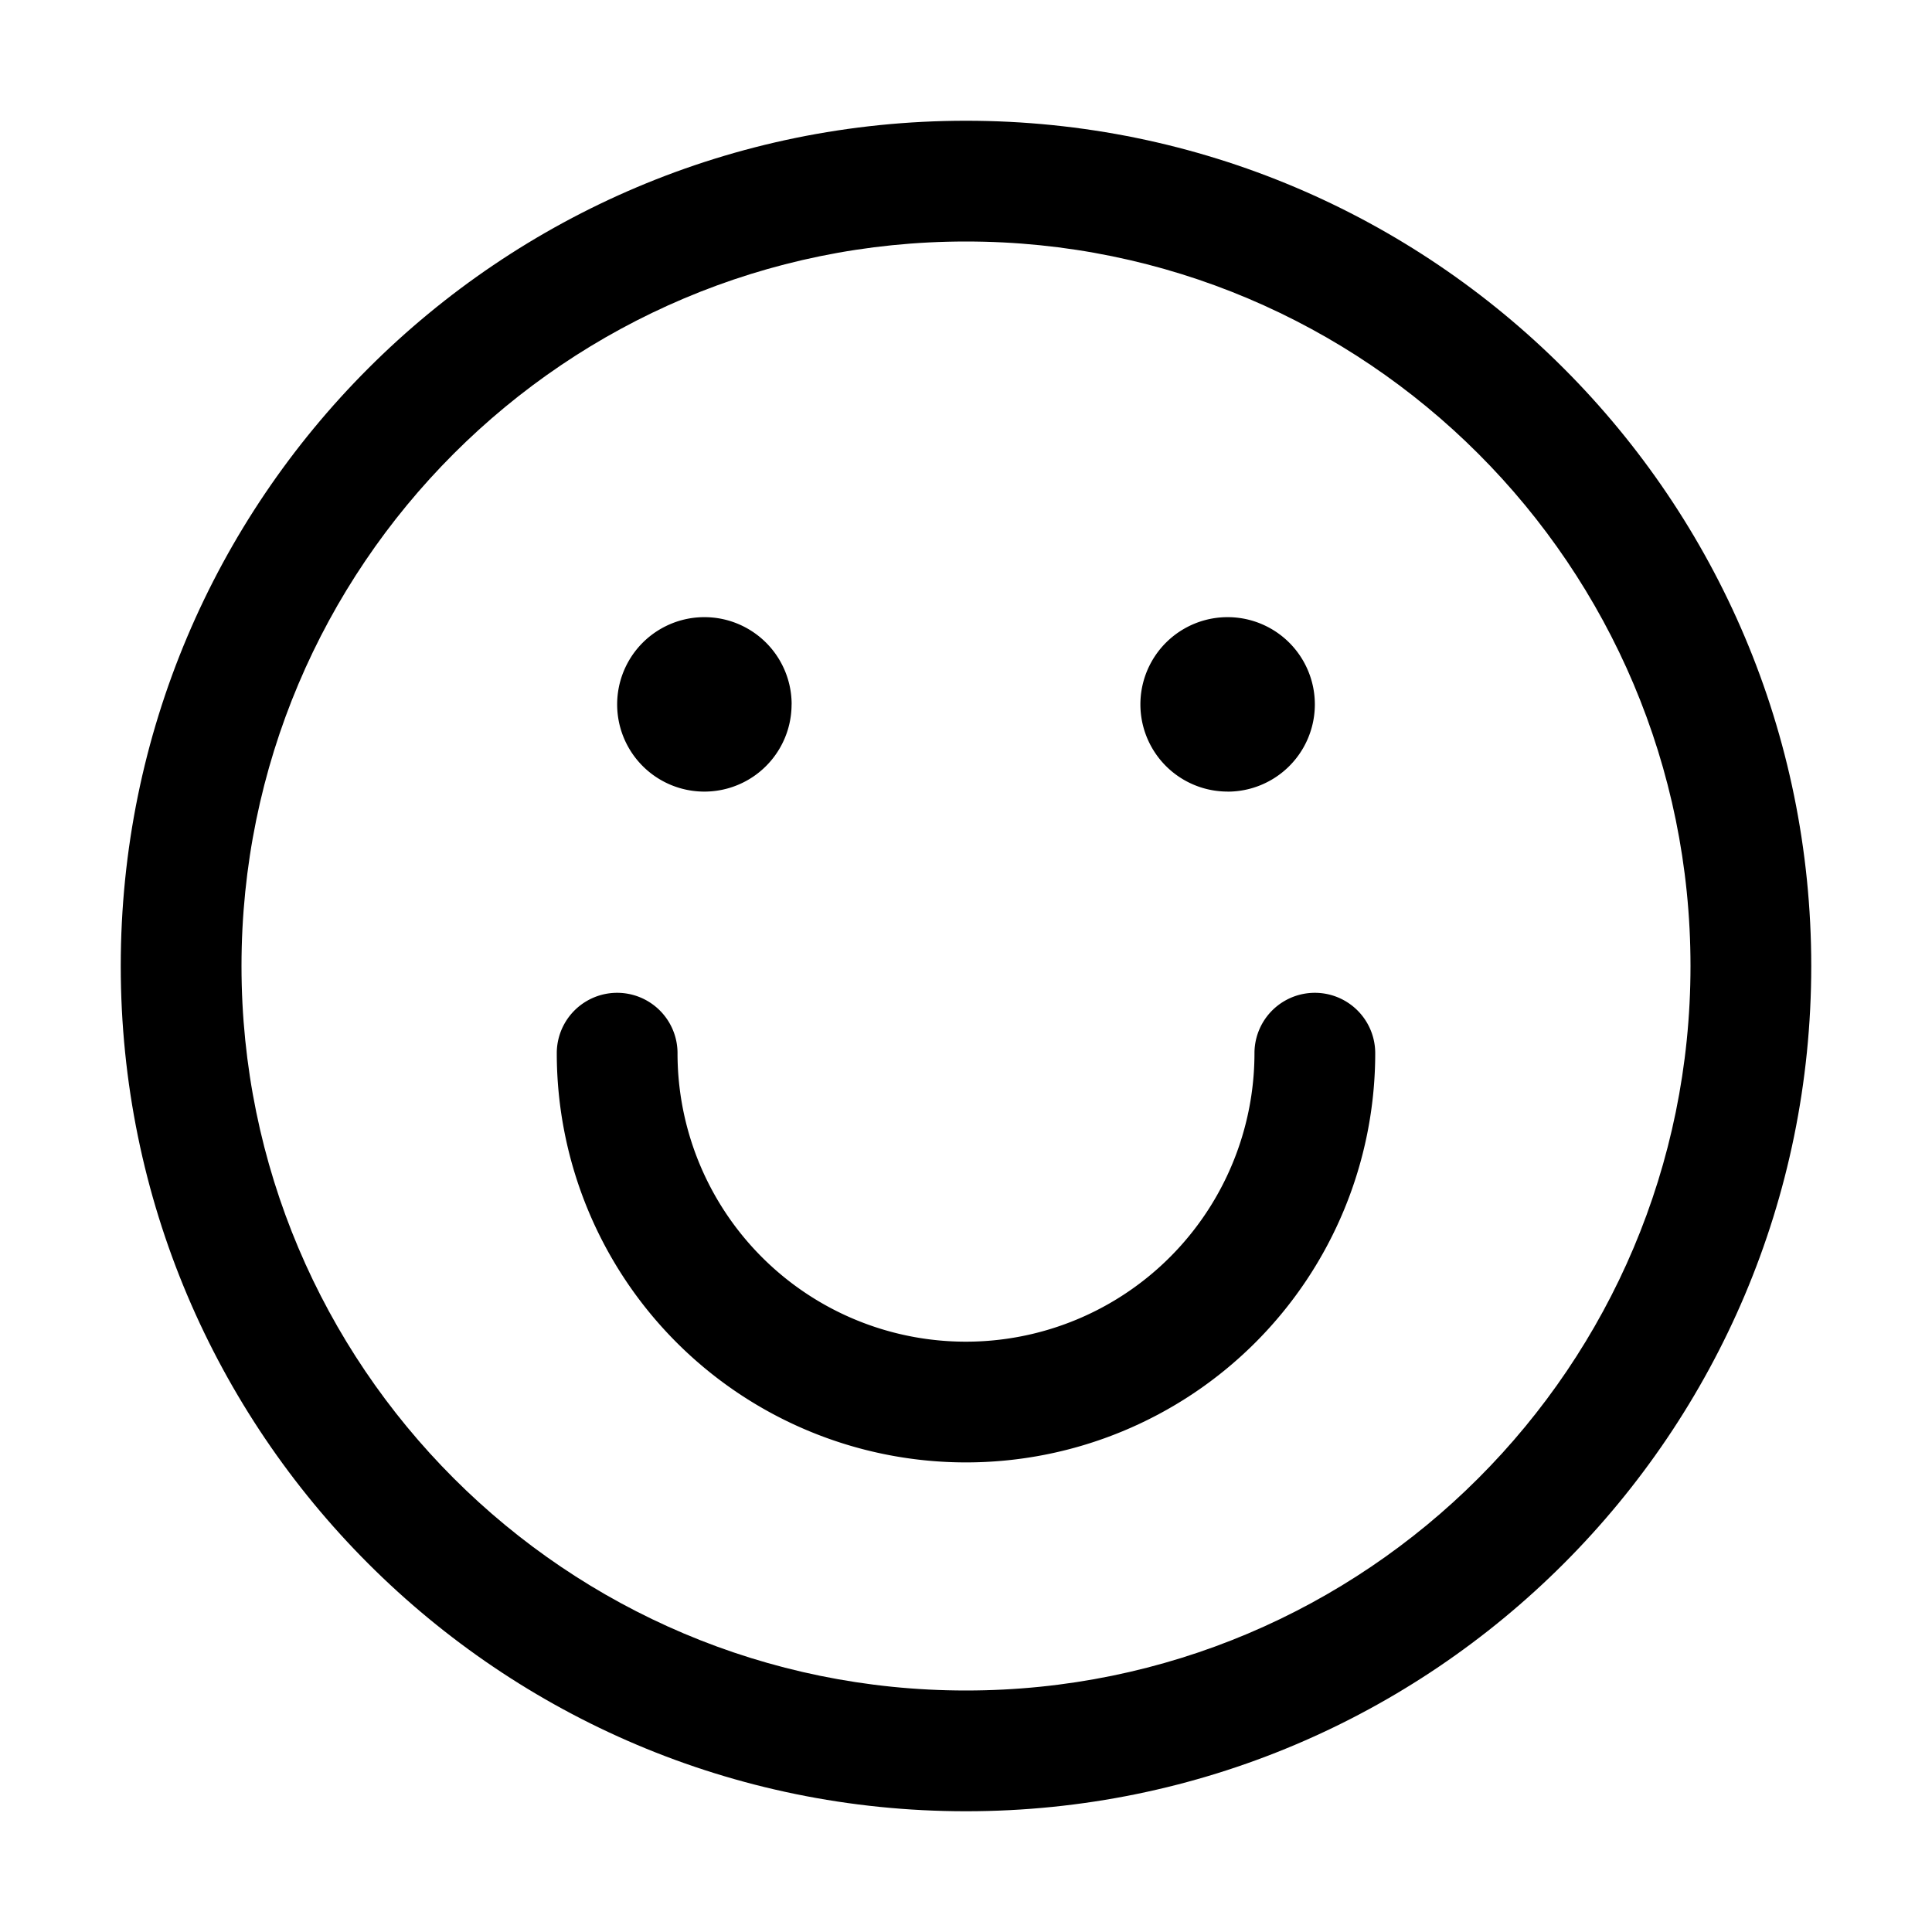 <svg xmlns="http://www.w3.org/2000/svg" width="32" height="32" fill="none" class="persona-icon" viewBox="0 0 32 32"><path fill="currentColor" d="M11.222 17.444a4.776 4.776 0 0 0 6.606 4.414 4.78 4.78 0 0 0 2.95-4.414 1 1 0 0 1 2 0 6.778 6.778 0 1 1-13.556 0 1 1 0 0 1 2 0M13.111 11.667a1.444 1.444 0 1 1-2.889 0 1.444 1.444 0 0 1 2.89 0M20.333 13.111a1.444 1.444 0 1 1 0-2.889 1.444 1.444 0 0 1 0 2.89"/><path fill="currentColor" fill-rule="evenodd" d="M16 2c7.732 0 14 6.268 14 14s-6.268 14-14 14S2 23.732 2 16 8.268 2 16 2M4 16c0 6.627 5.373 12 12 12s12-5.373 12-12S22.627 4 16 4 4 9.373 4 16" clip-rule="evenodd"/></svg>